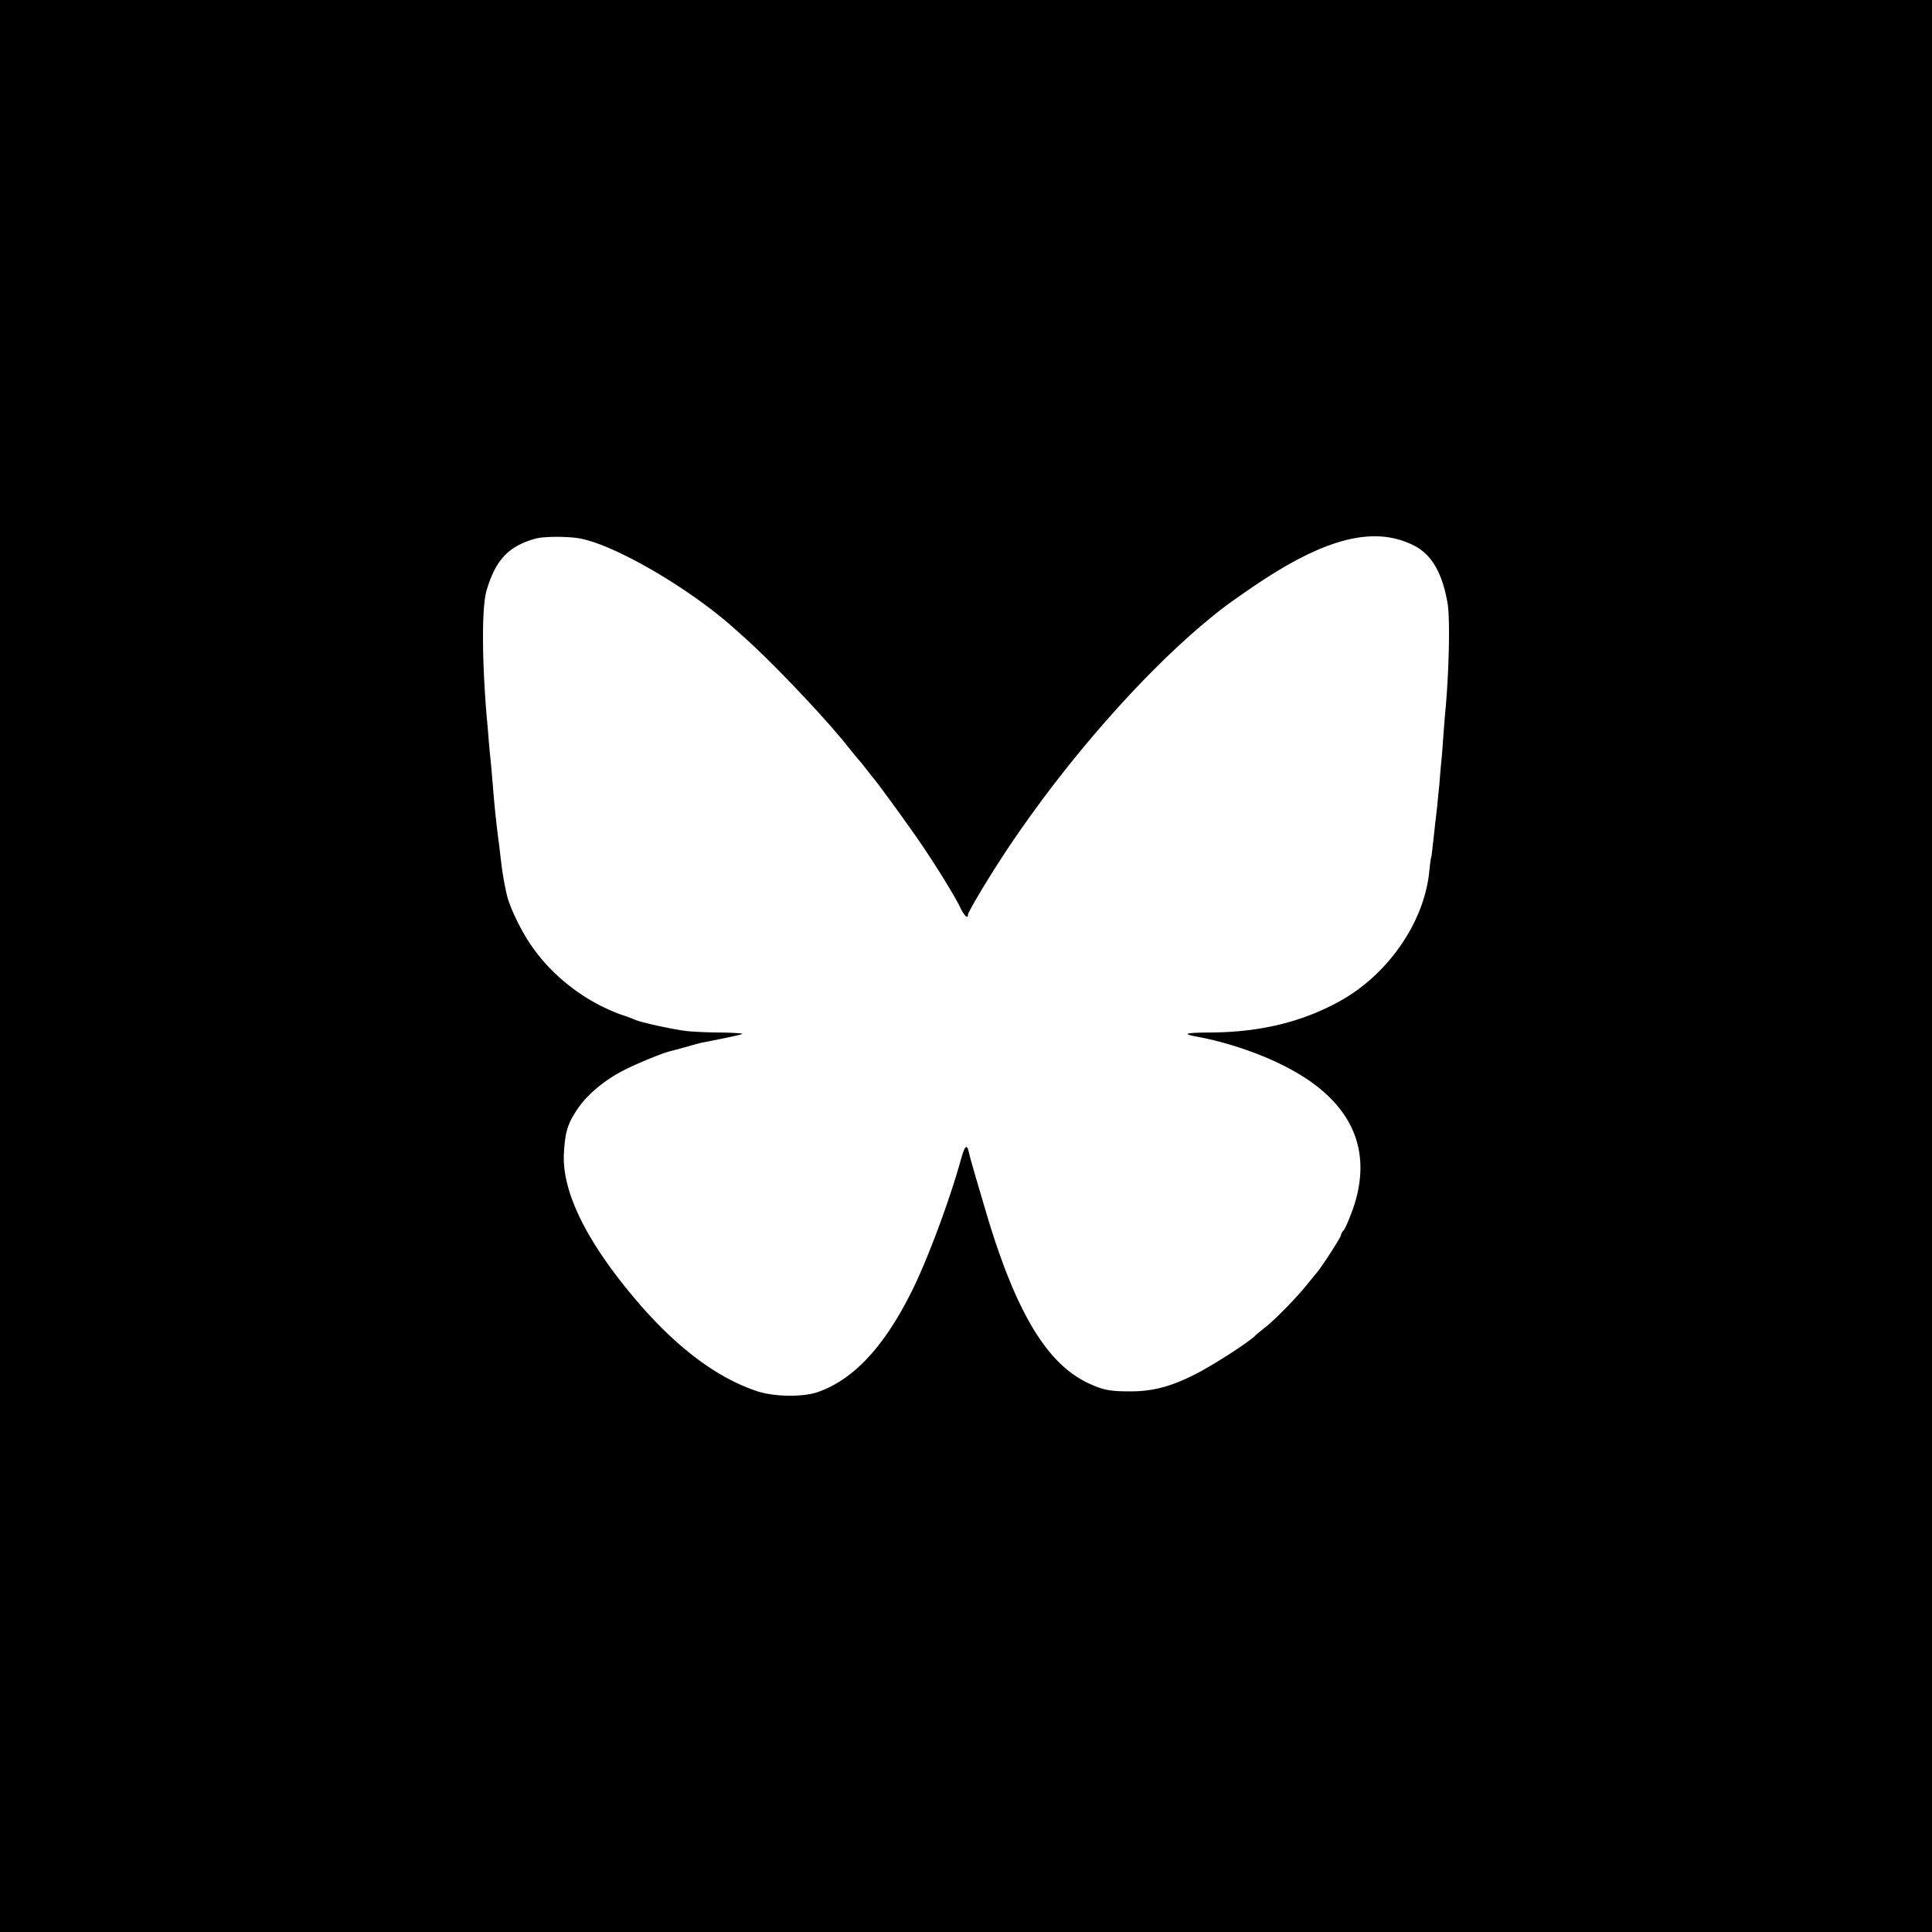 <svg xmlns="http://www.w3.org/2000/svg" viewBox="0 0 64 64">
  <path d="M0 0v64h64V0Zm45.498 17.766a2.84 2.84 0 0 1 1.354.312c.578.296.932.915 1.103 1.92.085.513.046 2.326-.086 3.666-.013.125-.038.494-.064.822-.02.322-.054.696-.067.82-.013.125-.039.434-.058.69-.027.25-.06.585-.073.736-.02.158-.046.408-.066.559-.099.92-.118 1.07-.13 1.104-.014.02-.041.244-.067.494-.171 1.662-1.354 3.376-2.938 4.263-1.261.703-2.667 1.045-4.336 1.051-.801.007-.927.041-.447.133.94.17 2.005.518 2.86.945 2.247 1.11 3.041 2.747 2.331 4.778-.118.322-.25.636-.302.695-.053.052-.092.131-.092.164 0 .066-.617 1.025-.8 1.242-.06.072-.219.264-.35.428-.355.434-1.004 1.097-1.346 1.373-.164.131-.31.25-.33.27-.184.203-1.333.946-1.938 1.261-.808.42-1.425.591-2.135.598-.722.006-.953-.033-1.439-.256-1.386-.63-2.418-2.34-3.39-5.586-.421-1.426-.54-1.826-.598-2.082-.066-.276-.131-.218-.256.223-.381 1.38-1.117 3.344-1.623 4.363-.92 1.853-1.927 2.937-3.11 3.357-.499.178-1.45.166-2.029-.025-1.452-.486-2.899-1.623-4.357-3.443-1.426-1.774-2.116-3.292-2.037-4.475.046-.69.118-.933.447-1.426.302-.453.841-.914 1.44-1.236.426-.23 1.28-.584 1.609-.676.111-.026.375-.099.592-.158.216-.066.453-.126.525-.139.867-.17 1.255-.255 1.295-.281.026-.02-.302-.04-.723-.047-.42 0-.947-.026-1.164-.053-.453-.059-1.445-.276-1.642-.36a6 6 0 0 0-.46-.17c-1.241-.441-2.378-1.33-3.087-2.427-.316-.486-.659-1.221-.73-1.576a10 10 0 0 1-.19-1.123c-.027-.217-.054-.466-.067-.558a33 33 0 0 1-.197-1.873c-.026-.29-.053-.632-.066-.756a72 72 0 0 1-.073-.756c-.02-.29-.05-.631-.064-.756-.164-1.938-.172-3.68-.008-4.238.302-1.019.73-1.466 1.623-1.715.29-.08 1.157-.078 1.531.008 1.183.25 3.576 1.655 5.008 2.93.072.065.237.21.361.322.927.828 2.543 2.522 3.358 3.521.23.29.447.553.486.592.033.04.139.17.23.289.093.118.196.25.23.29.098.104 1.065 1.43 1.486 2.042.492.71 1.201 1.847 1.378 2.229.138.282.256.387.256.236 0-.105.836-1.485 1.434-2.365 1.866-2.76 4.257-5.488 6.353-7.262.566-.473.769-.63 1.63-1.22 1.648-1.126 2.937-1.676 4.015-1.688"/>
</svg>